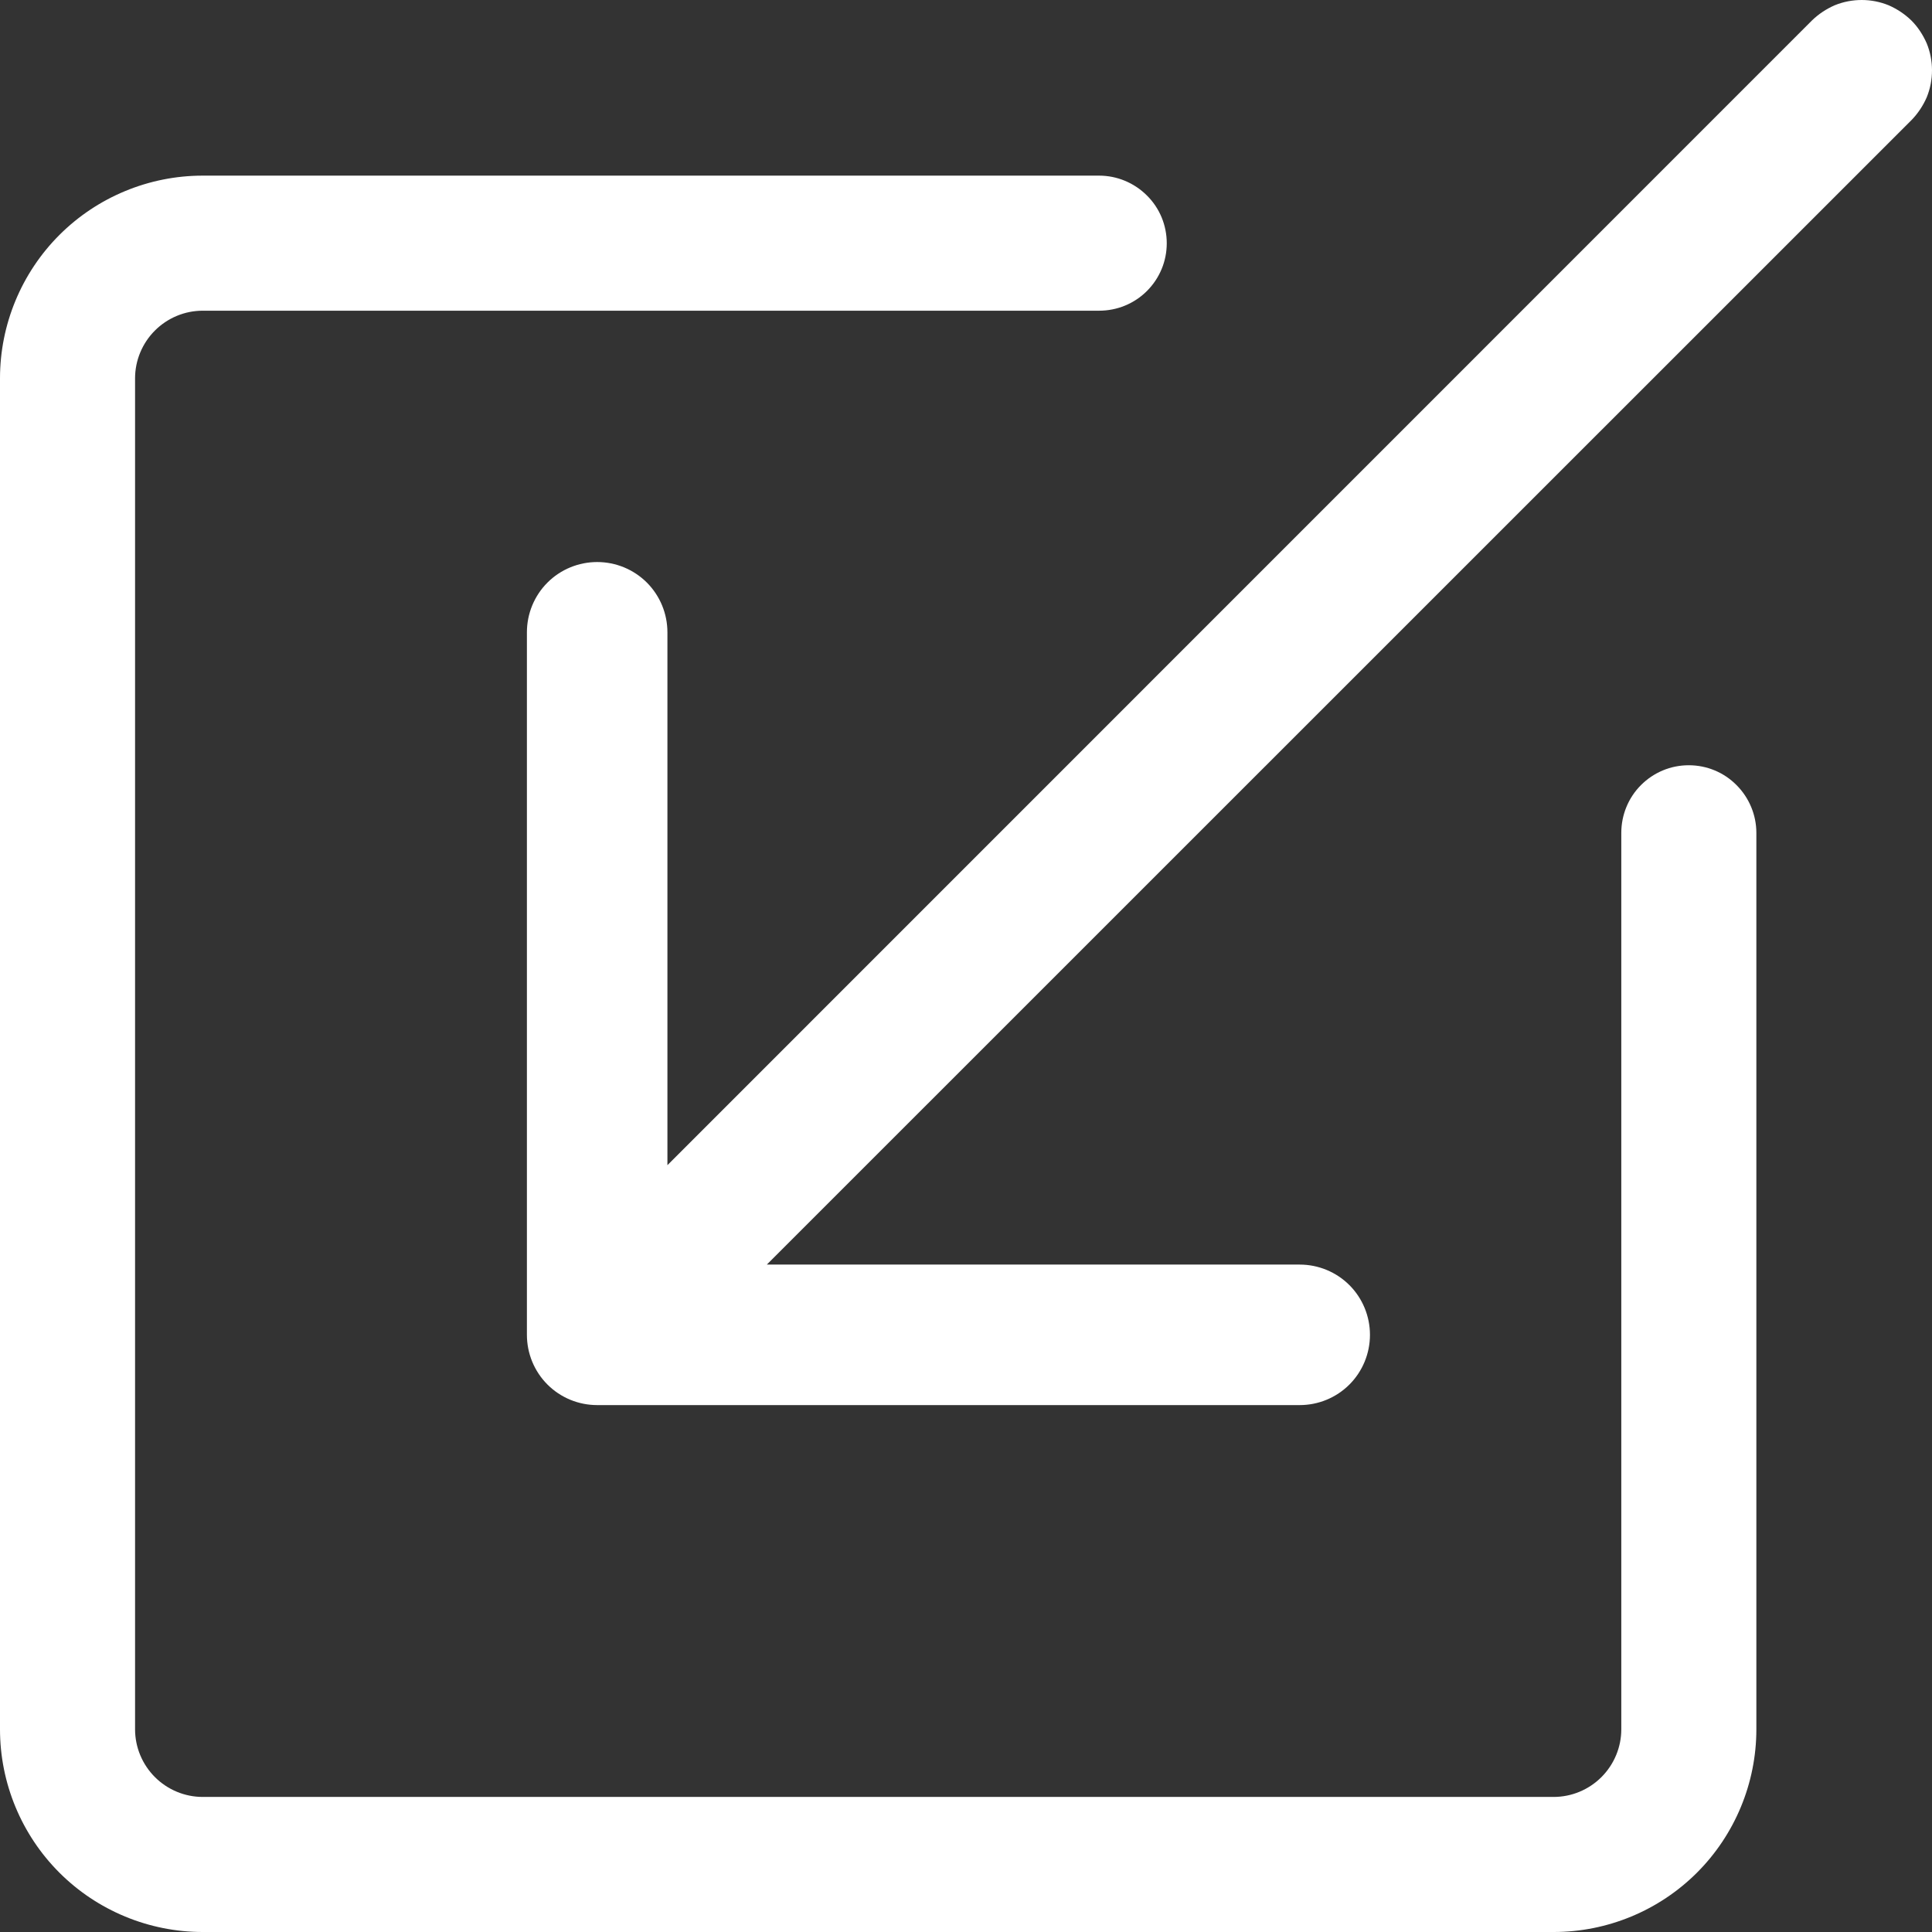 <svg width="11" height="11" viewBox="0 0 11 11" fill="none" xmlns="http://www.w3.org/2000/svg">
<rect x="0" y="0" width="11" height="11" fill="#333333" stroke="none"/>
<path fill-rule="evenodd" clip-rule="evenodd" d="M6.643 1.385C6.643 1.283 6.603 1.185 6.53 1.113C6.458 1.041 6.36 1 6.258 1H1.154C0.848 1 0.554 1.122 0.338 1.338C0.122 1.554 0 1.848 0 2.154V9.846C0 10.152 0.122 10.446 0.338 10.662C0.554 10.878 0.848 11 1.154 11H8.846C9.152 11 9.446 10.878 9.662 10.662C9.878 10.446 10 10.152 10 9.846V4.742C10 4.64 9.959 4.542 9.887 4.47C9.815 4.397 9.717 4.357 9.615 4.357C9.513 4.357 9.416 4.397 9.343 4.47C9.271 4.542 9.231 4.64 9.231 4.742V9.846C9.231 9.948 9.19 10.046 9.118 10.118C9.046 10.19 8.948 10.231 8.846 10.231H1.154C1.052 10.231 0.954 10.19 0.882 10.118C0.81 10.046 0.769 9.948 0.769 9.846V2.154C0.769 2.052 0.81 1.954 0.882 1.882C0.954 1.81 1.052 1.769 1.154 1.769H6.258C6.36 1.769 6.458 1.729 6.53 1.657C6.603 1.584 6.643 1.487 6.643 1.385Z" fill="white"/>
<path fill-rule="evenodd" clip-rule="evenodd" d="M3 7.6C3 7.706 3.042 7.808 3.117 7.883C3.192 7.958 3.294 8 3.4 8H7.4C7.506 8 7.608 7.958 7.683 7.883C7.758 7.808 7.8 7.706 7.8 7.6C7.8 7.494 7.758 7.392 7.683 7.317C7.608 7.242 7.506 7.2 7.4 7.2H4.366L10.883 0.684C10.92 0.646 10.949 0.602 10.97 0.554C10.99 0.505 11 0.453 11 0.4C11 0.348 10.99 0.296 10.97 0.247C10.949 0.199 10.92 0.154 10.883 0.117C10.845 0.08 10.801 0.051 10.753 0.03C10.704 0.01 10.652 0 10.6 0C10.547 0 10.495 0.01 10.446 0.03C10.398 0.051 10.354 0.08 10.316 0.117L3.8 6.634V3.6C3.8 3.494 3.758 3.392 3.683 3.317C3.608 3.242 3.506 3.2 3.4 3.2C3.294 3.2 3.192 3.242 3.117 3.317C3.042 3.392 3 3.494 3 3.6V7.6Z" fill="white"/>
</svg>

